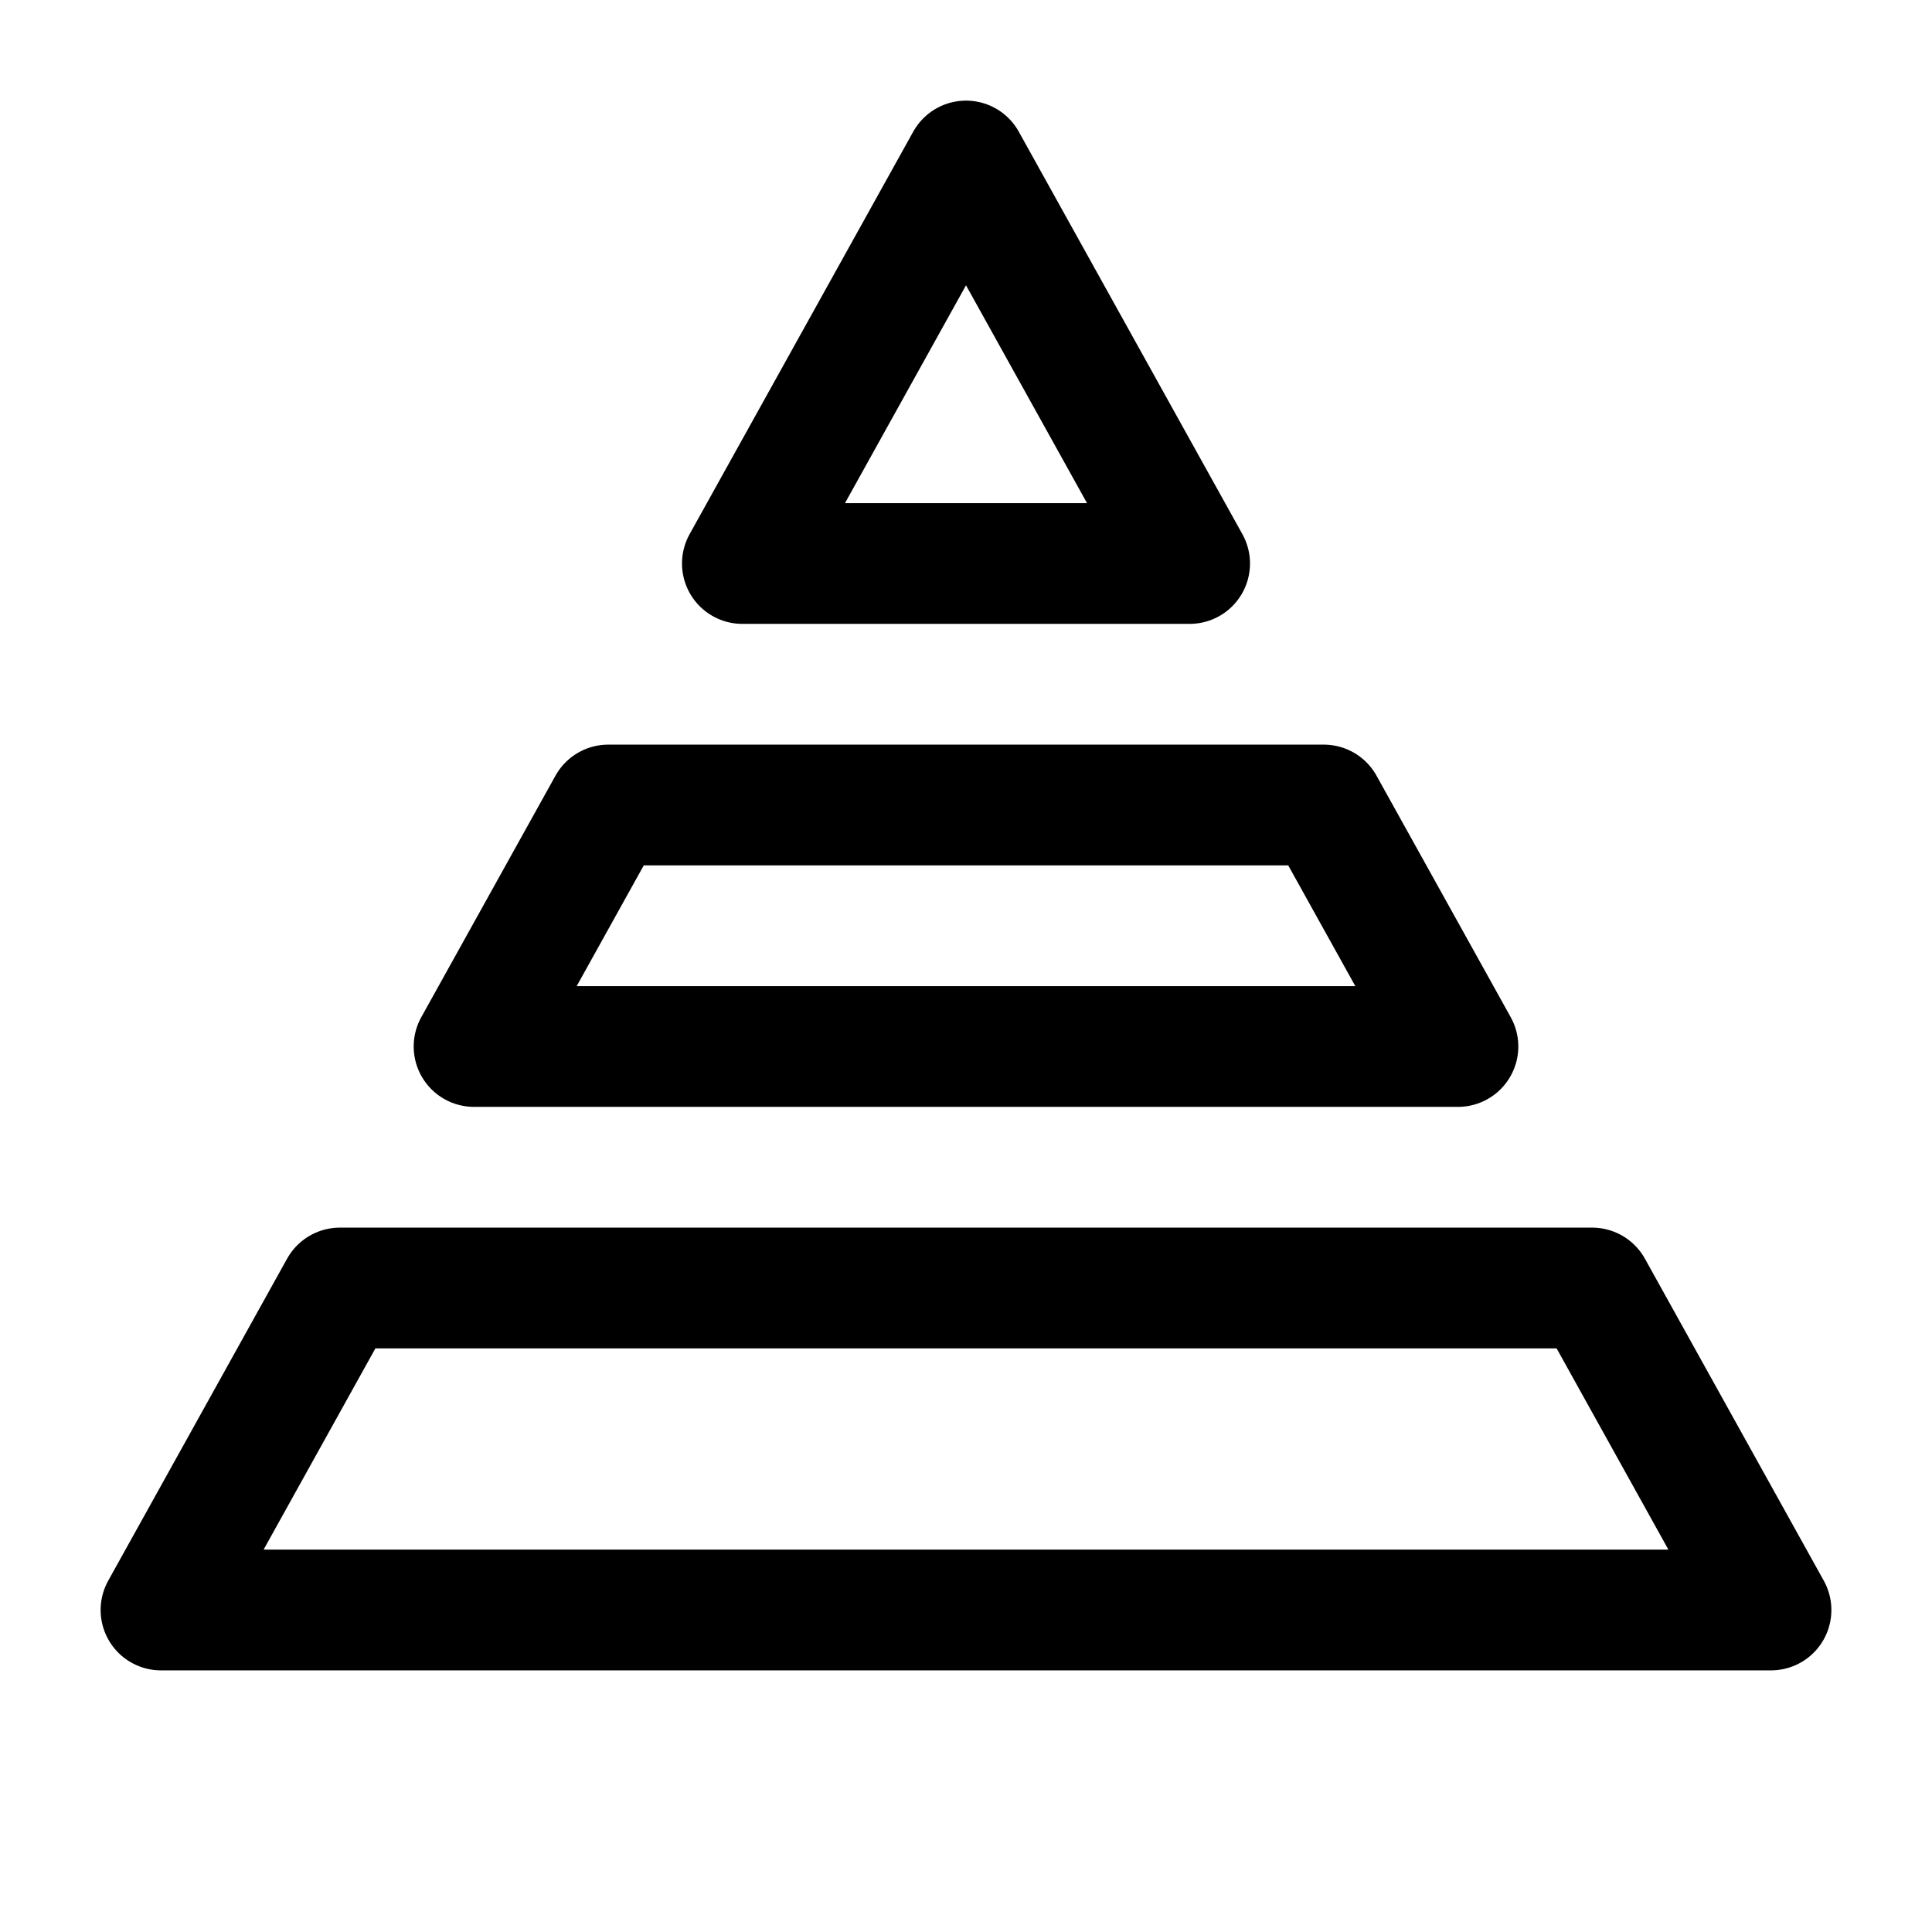 <svg width="24" height="24" viewBox="0 0 24 24" fill="none" xmlns="http://www.w3.org/2000/svg">
    <path d="M2 20H22L19.778 16H4.222L2 20Z" stroke="currentColor" stroke-width="1.5" stroke-linejoin="round"/>
    <path d="M18.111 13L16.444 10H7.556L5.889 13H18.111Z" stroke="currentColor" stroke-width="1.5" stroke-linejoin="round"/>
    <path d="M12 2L9.222 7H14.778L12 2Z" stroke="currentColor" stroke-width="1.5" stroke-linejoin="round"/>
</svg>
